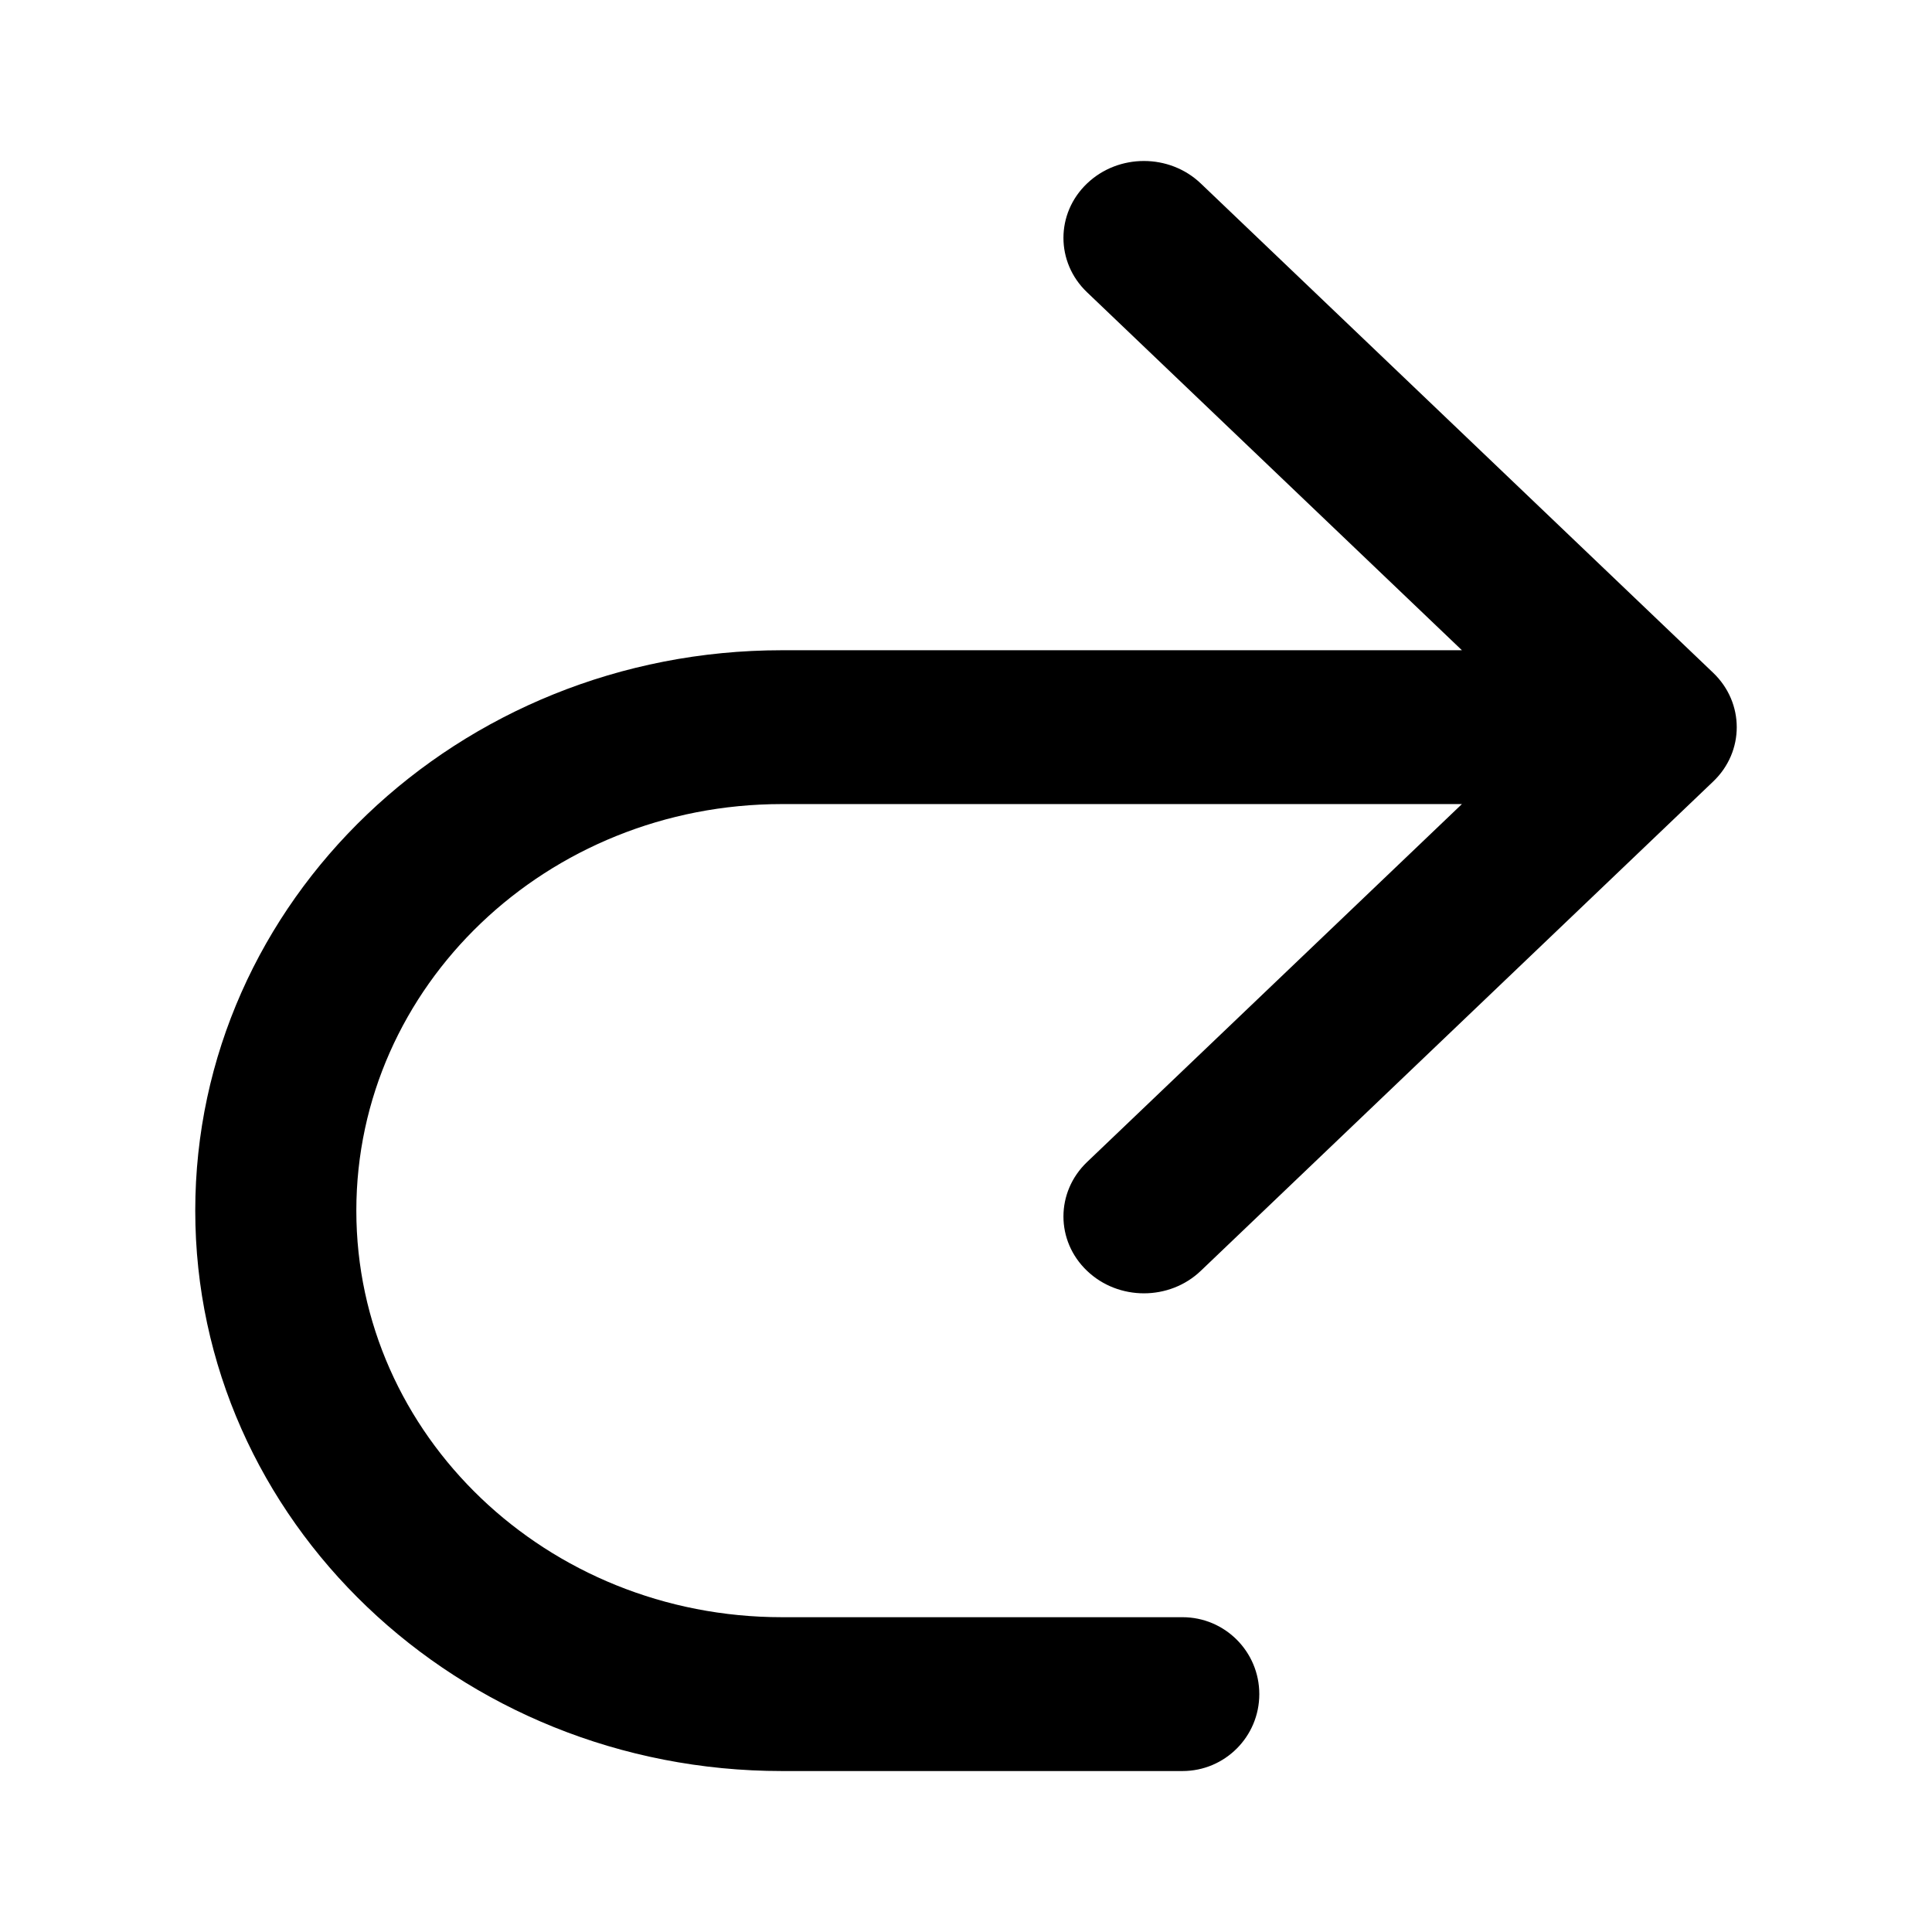<svg width="16" height="16" viewBox="0 0 16 16" fill="none" xmlns="http://www.w3.org/2000/svg">
<mask id="mask0_102_659" style="mask-type:alpha" maskUnits="userSpaceOnUse" x="0" y="0" width="16" height="16">
<rect width="16" height="16" fill="#DCDCDC"/>
</mask>
<g mask="url(#mask0_102_659)">
<path fill-rule="evenodd" clip-rule="evenodd" d="M14.188 6.472C14.448 6.224 14.448 5.821 14.188 5.572L9.945 1.52C9.685 1.271 9.262 1.271 9.002 1.52C8.742 1.768 8.742 2.172 9.002 2.42L12.107 5.385H6.476C3.793 5.385 1.617 7.463 1.617 10.026C1.617 12.589 3.793 14.667 6.476 14.667H9.793C10.144 14.667 10.429 14.382 10.429 14.03C10.429 13.678 10.144 13.393 9.793 13.393H6.476C4.529 13.393 2.951 11.886 2.951 10.026C2.951 8.166 4.529 6.659 6.476 6.659H12.107L9.002 9.624C8.742 9.873 8.742 10.276 9.002 10.524C9.262 10.773 9.685 10.773 9.945 10.524L14.188 6.472Z" fill="black"/>
</g>
</svg>
